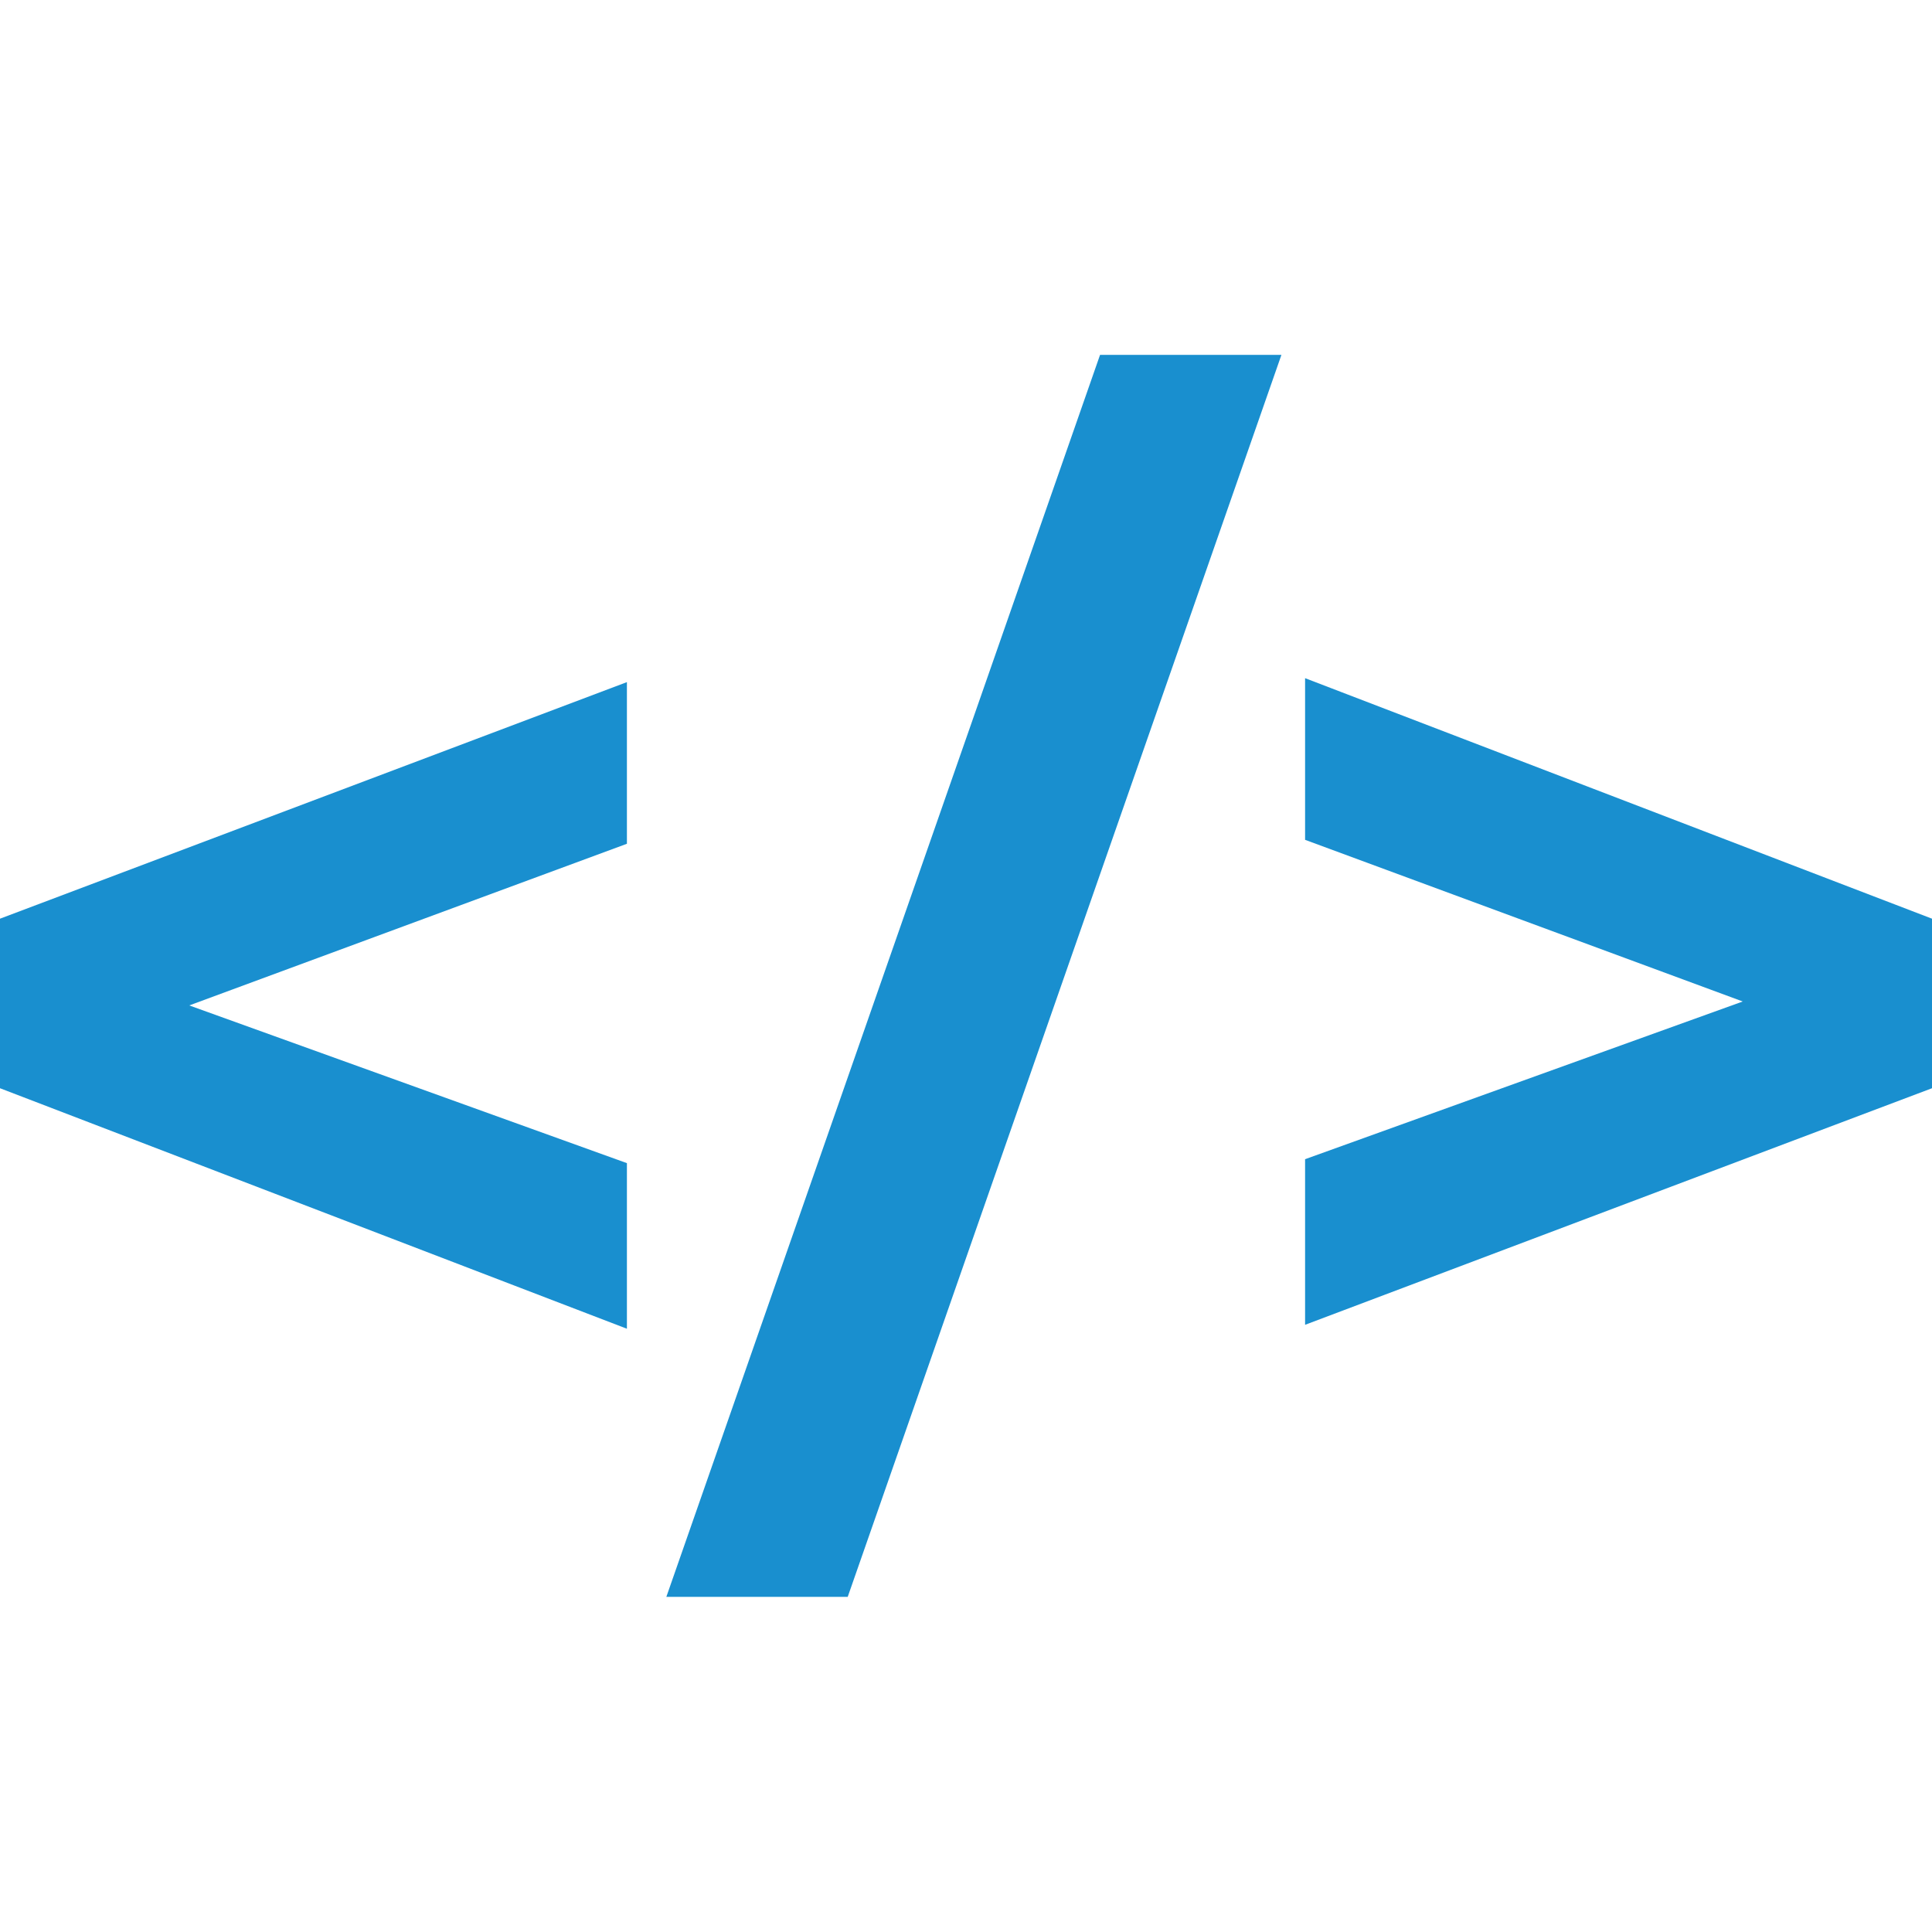 <?xml version="1.0" encoding="utf-8"?>
<!-- Generator: Adobe Illustrator 23.0.2, SVG Export Plug-In . SVG Version: 6.00 Build 0)  -->
<svg version="1.1" id="Livello_1" xmlns="http://www.w3.org/2000/svg" xmlns:xlink="http://www.w3.org/1999/xlink" x="0px" y="0px"
	 viewBox="0 0 49 49" style="enable-background:new 0 0 49 49;" xml:space="preserve">
<style type="text/css">
	.st0{fill:#198FCF;}
</style>
<g>
	<path class="st0" d="M15.9,21.4L4.8,25.5l11.1,4v4.2L0,27.6v-4.3l15.9-6V21.4z"/>
	<path class="st0" d="M27.9,9h4.6l-11,31.5h-4.6L27.9,9z"/>
	<path class="st0" d="M49,23.3v4.3l-15.9,6v-4.2l11.1-4l-11.1-4.1v-4.1L49,23.3z"/>
</g>
</svg>

